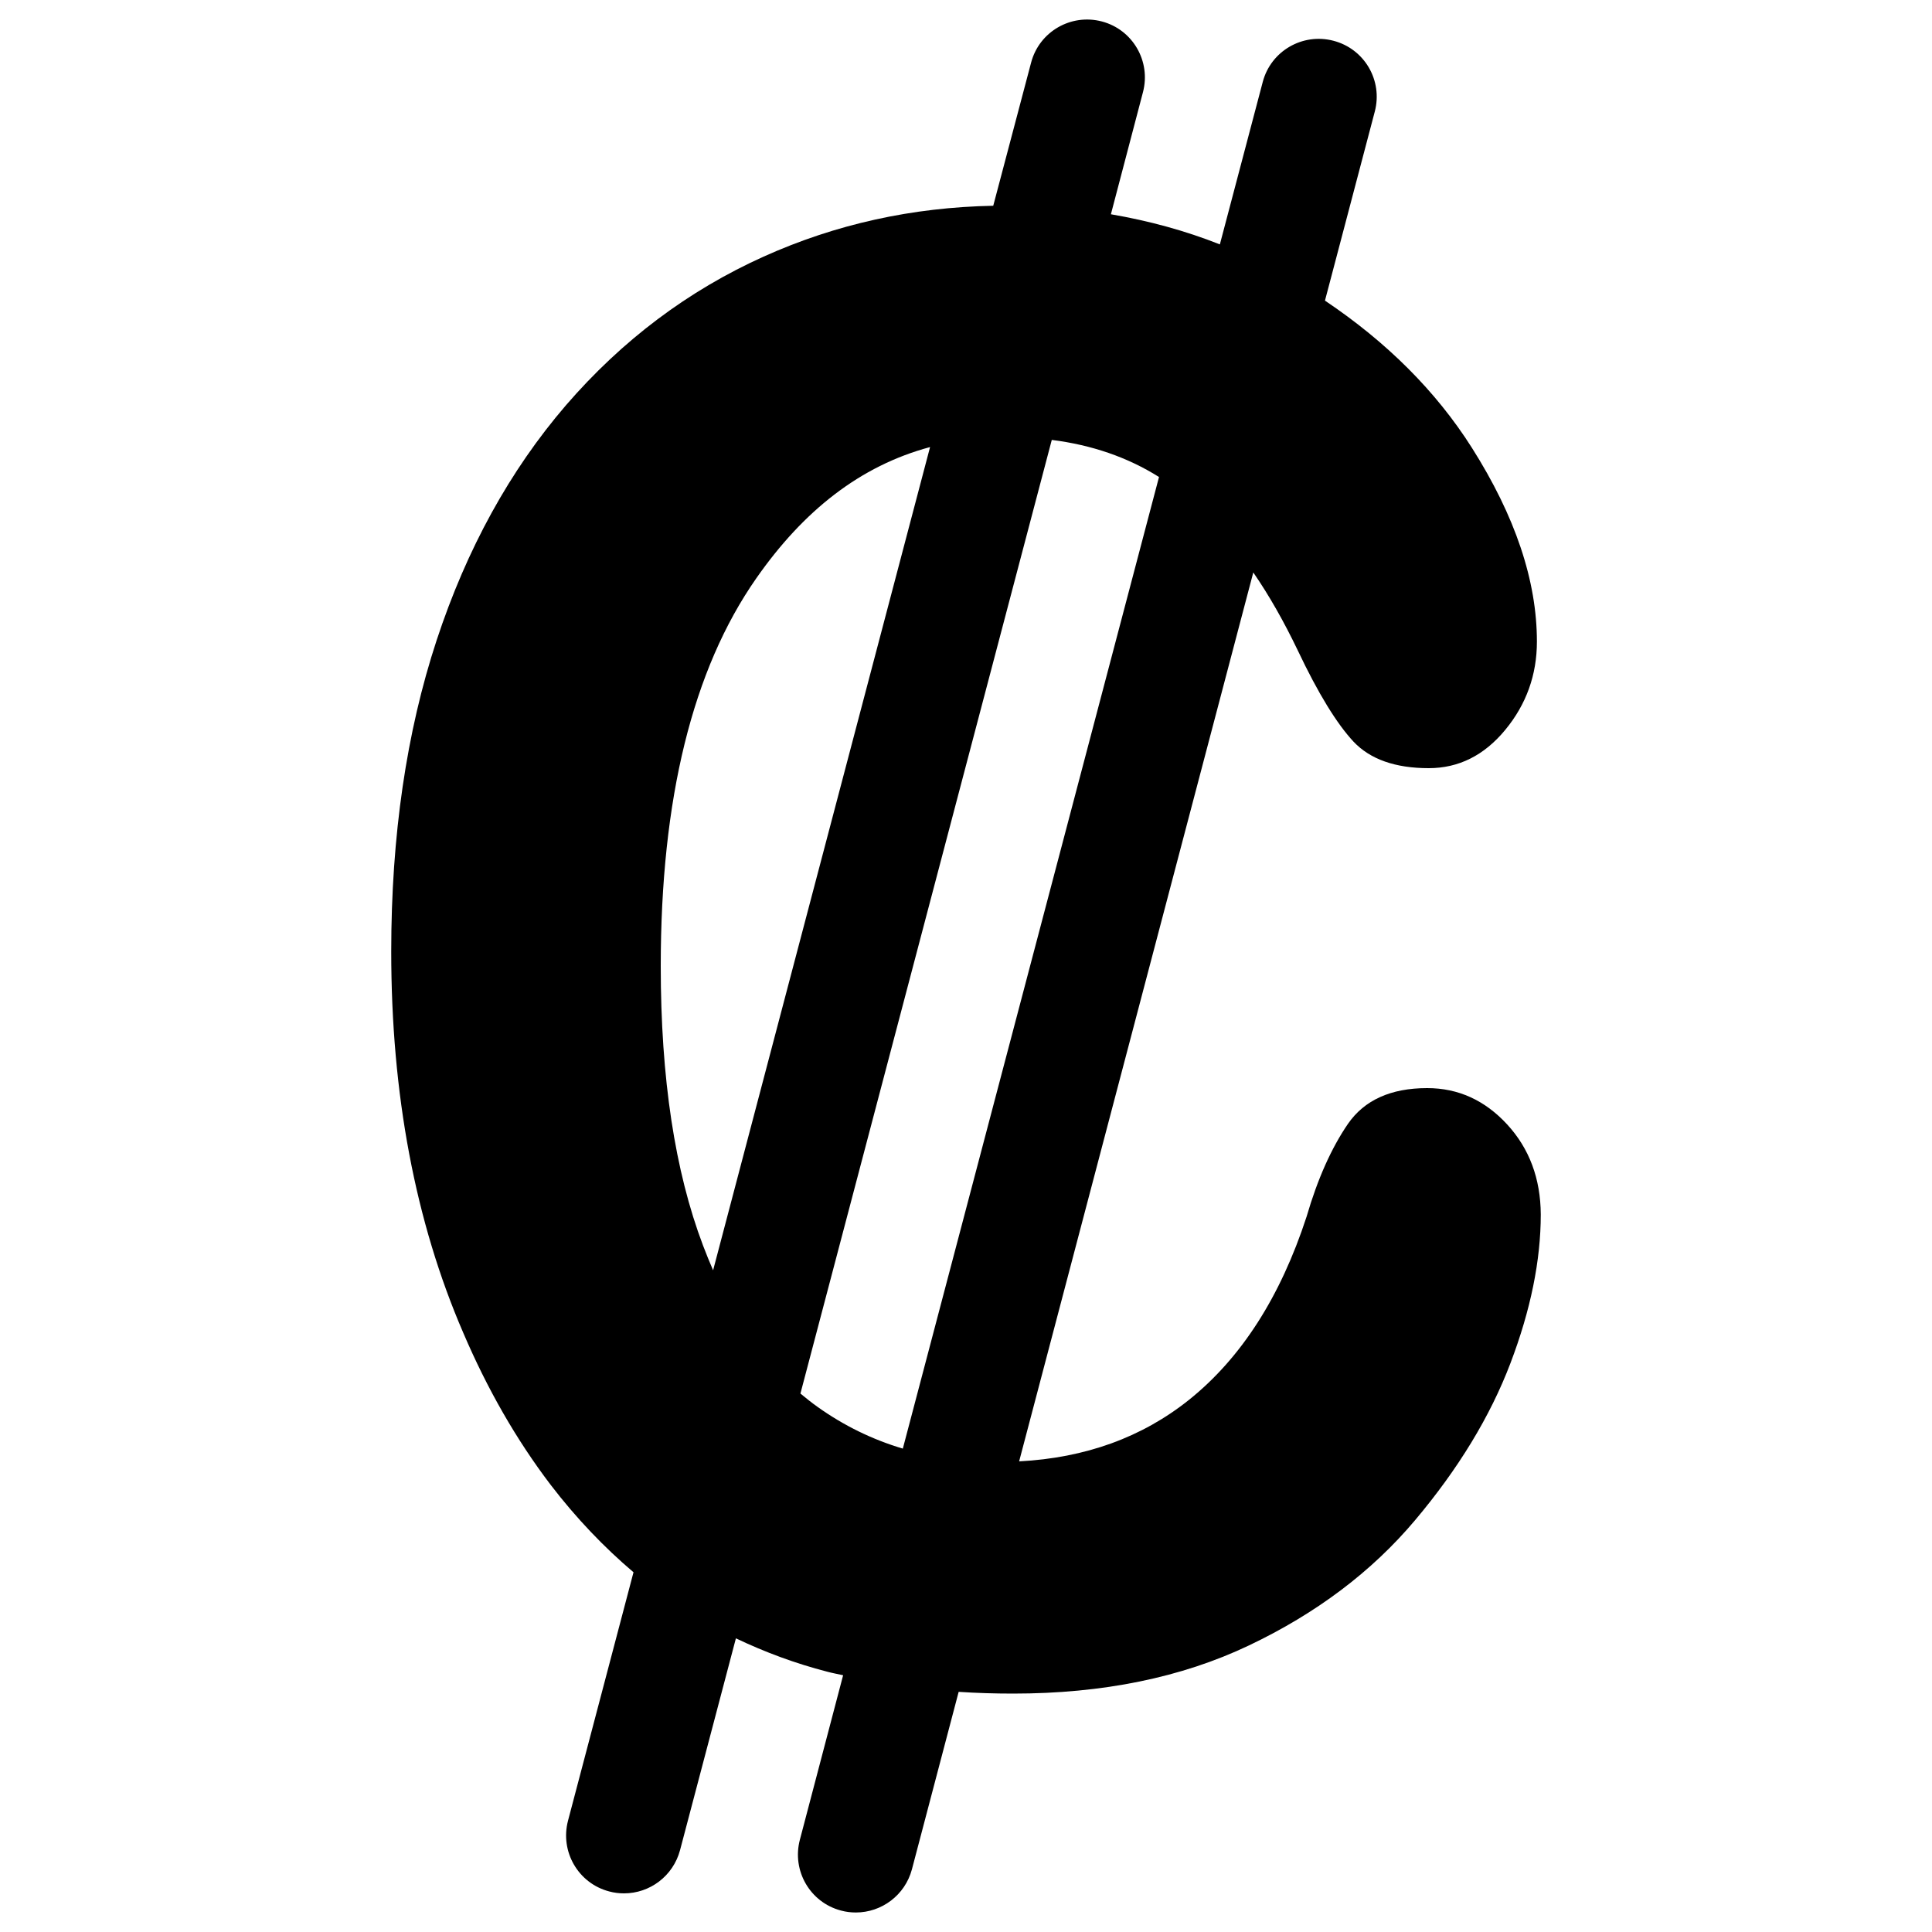 <?xml version="1.0" encoding="utf-8"?>
<!-- Svg Vector Icons : http://www.onlinewebfonts.com/icon -->
<!DOCTYPE svg PUBLIC "-//W3C//DTD SVG 1.1//EN" "http://www.w3.org/Graphics/SVG/1.1/DTD/svg11.dtd">
<svg version="1.1" xmlns="http://www.w3.org/2000/svg" xmlns:xlink="http://www.w3.org/1999/xlink" x="0px" y="0px" viewBox="0 0 1000 1000" enable-background="new 0 0 1000 1000" xml:space="preserve">
<g><g><path d="M780.1,582c-11.5-12.5-25.3-18.8-41.4-18.8c-18.8,0-32.5,6.2-41,18.5c-8.5,12.4-15.7,28.4-21.4,48c-13.6,41.7-33.9,73.2-60.8,94.8c-24.4,19.5-53.7,30.1-88,31.9l121.2-460.1c8.2,11.9,15.8,25.3,23,40.3c10.6,22.4,20.3,38.1,28.9,47.3c8.6,9.1,21.6,13.7,38.9,13.7c15.5,0,28.7-6.6,39.6-19.8c10.9-13.2,16.4-28.5,16.4-45.7c0-31.5-11.2-64.9-33.7-100.4c-18.6-29.3-44-54.6-76-76.1l25.8-97.9c4.2-16-5.3-32.4-21.4-36.6c-16-4.2-32.4,5.3-36.6,21.3l-22.2,84.1c-17.9-7.1-36.7-12.2-56.4-15.6l16.6-63.2c4.2-16-5.3-32.4-21.3-36.6c-16-4.2-32.4,5.3-36.6,21.3l-19.6,74.1c-41.9,0.8-81.5,9.5-118.8,26.3c-39.1,17.6-73.3,43.3-102.4,77C264,243.4,241.6,284,226,331.4c-15.6,47.4-23.5,101.1-23.5,161.1c0,36.9,3.1,71.8,9.3,104.7c6.2,32.9,15.5,63.8,28,92.7c12.4,29,27.4,55.2,45.1,78.5c13.4,17.5,27.8,32.5,43,45.4L294,942.4c-4.2,16,5.3,32.4,21.3,36.6c2.6,0.7,5.1,1,7.7,1c13.3,0,25.4-8.9,29-22.4l28.9-109.6c14.9,7.1,30.7,13,47.4,17.3c2.6,0.7,5.4,1.2,8.1,1.8l-22.4,85.2c-4.2,16,5.3,32.4,21.3,36.6c2.6,0.7,5.1,1,7.7,1c13.3,0,25.4-8.9,29-22.3l24.2-91.9c9.2,0.6,18.5,0.9,28.2,0.9c46.4,0,87.1-8.3,122-24.9c34.9-16.6,63.6-38.2,86-64.8c22.4-26.6,38.9-53.7,49.4-81.3c10.5-27.6,15.7-53.3,15.7-77C797.4,610.1,791.6,594.5,780.1,582z M363.9,644.7C349.3,606.2,342,558,342,500.1c0-86.7,16.5-153.6,49.4-200.7c24.4-35,53.8-58.3,90-68L369.1,657.5C367.3,653.4,365.6,649.1,363.9,644.7z M423.3,728.3c-3.1-2.2-6.1-4.6-9-7l130.1-493.6c20.7,2.6,39.3,9,55.5,19.2L467.3,749.8C451.5,745.1,436.8,737.9,423.3,728.3z"/></g><g></g><g></g><g></g><g></g><g></g><g></g><g></g><g></g><g></g><g></g><g></g><g></g><g></g><g></g><g></g></g>
</svg>